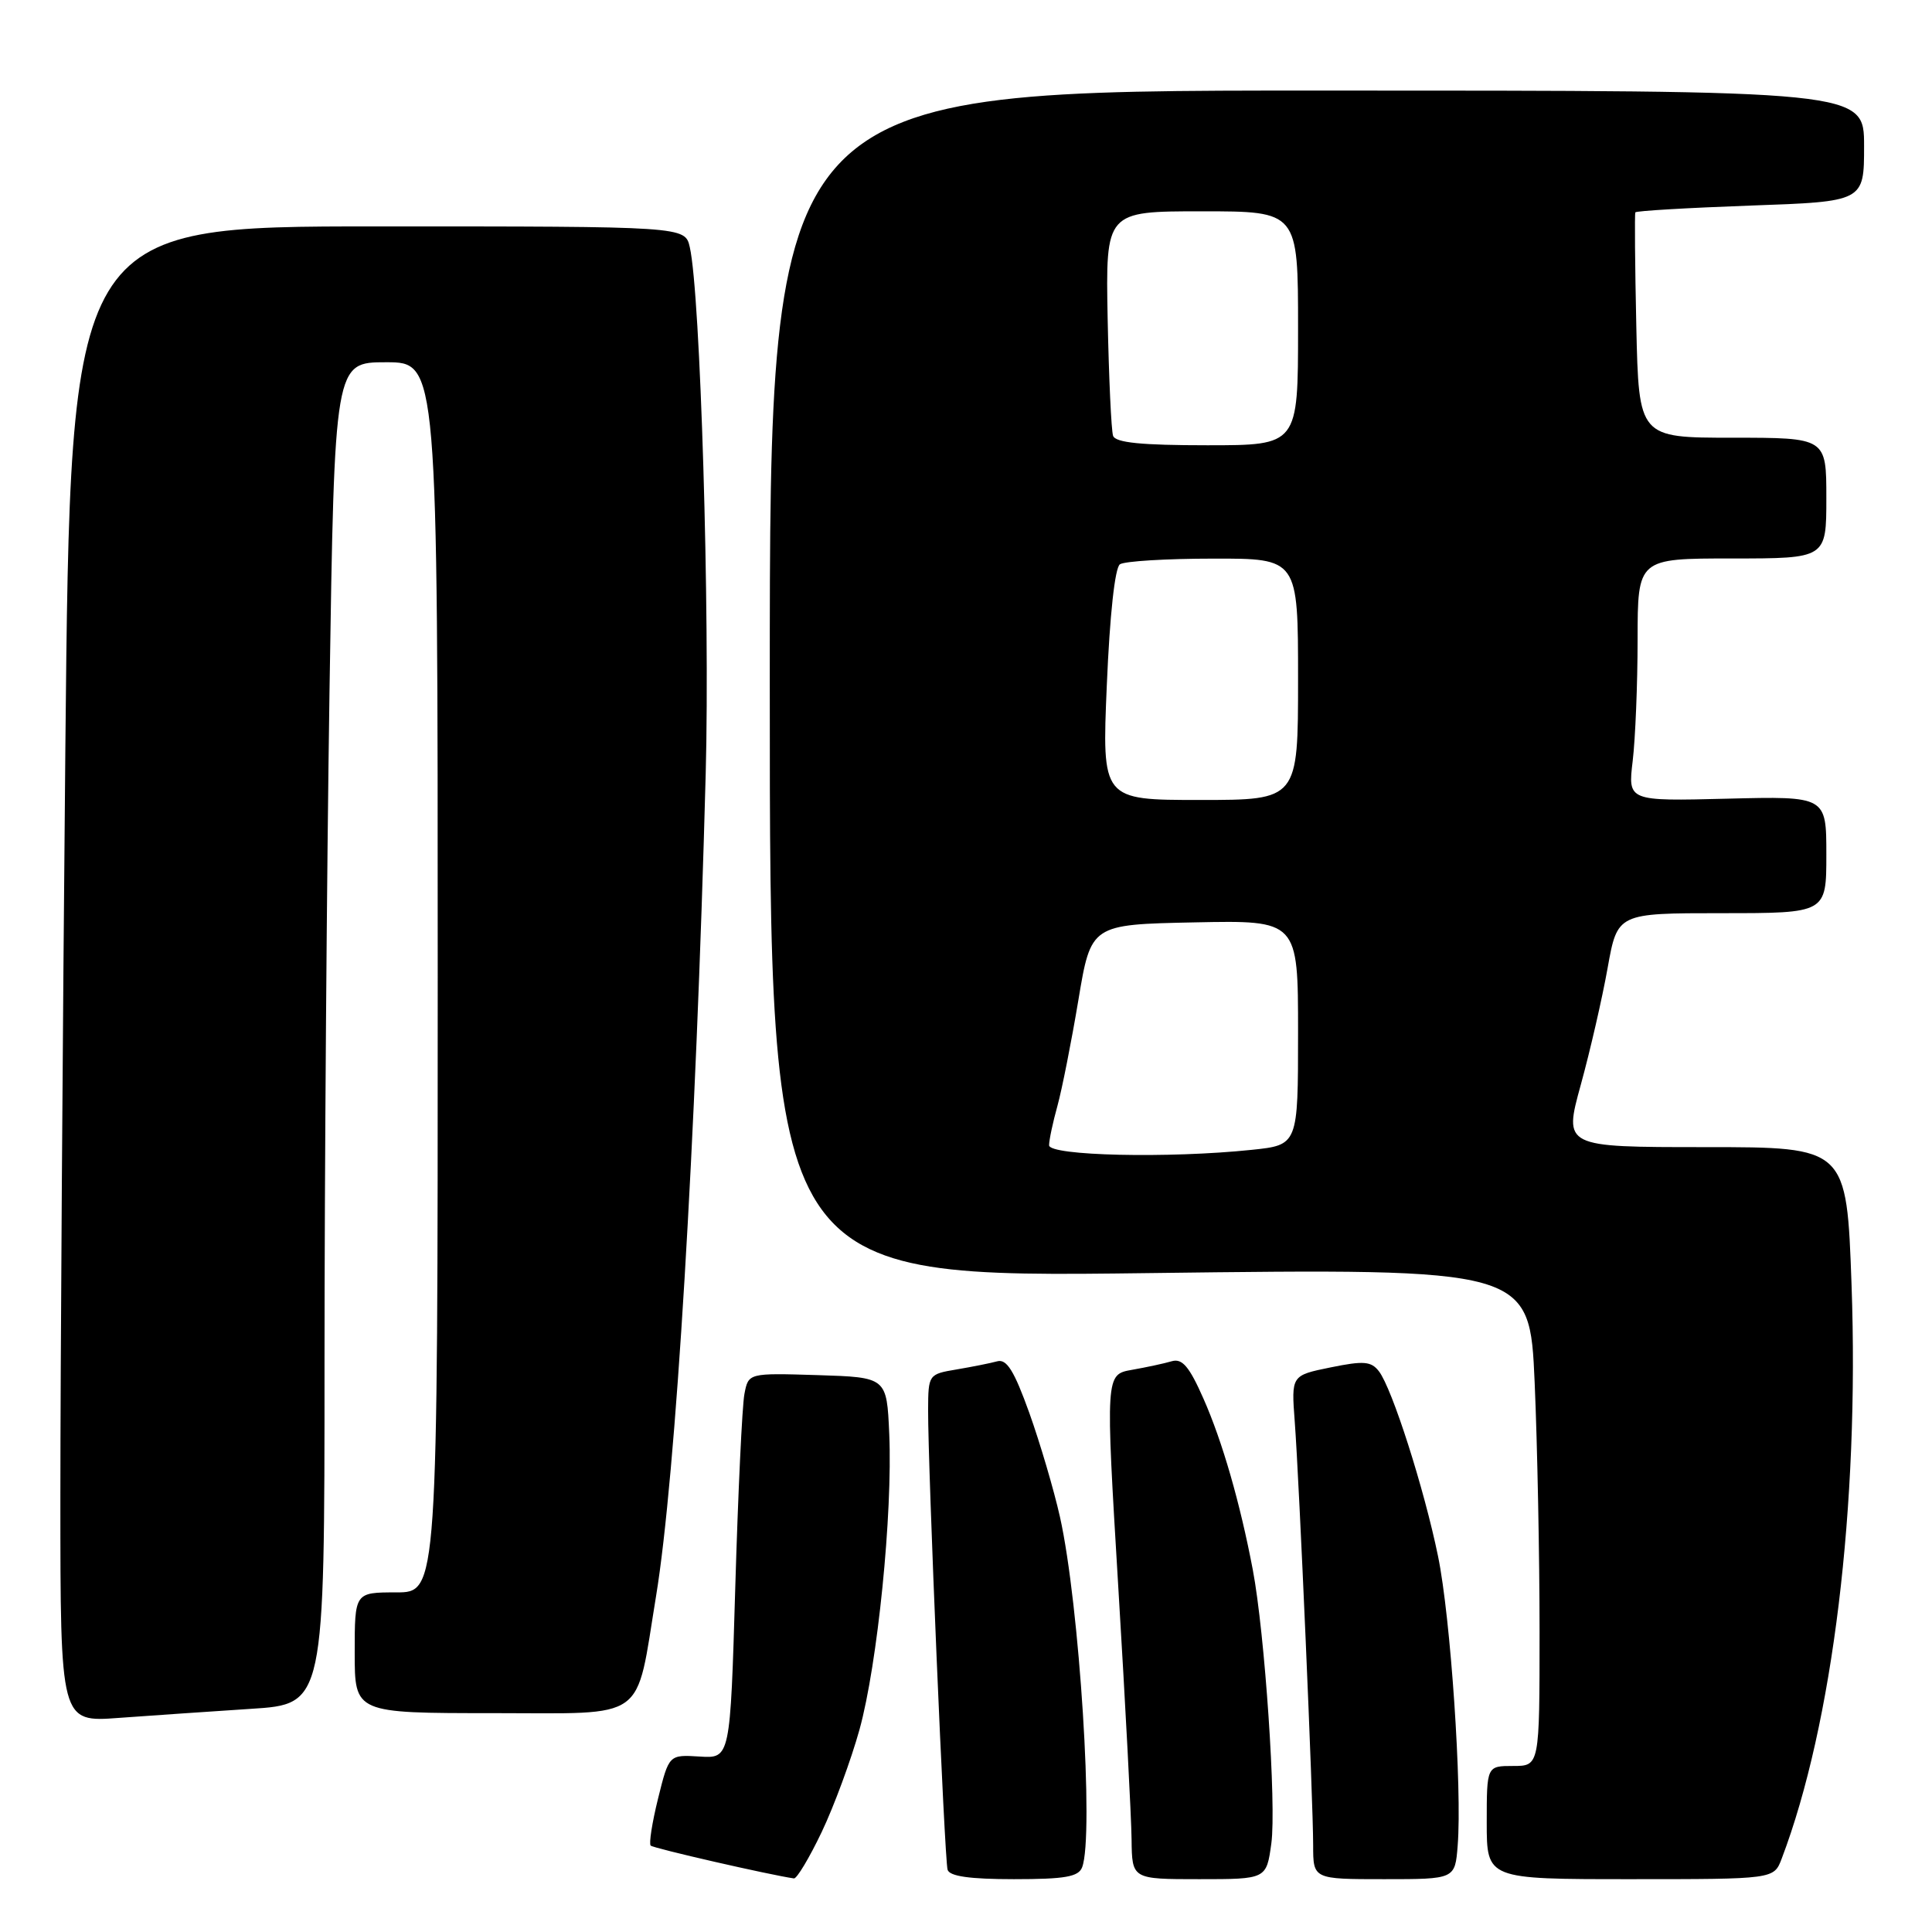 <?xml version="1.0" encoding="UTF-8" standalone="no"?>
<!DOCTYPE svg PUBLIC "-//W3C//DTD SVG 1.1//EN" "http://www.w3.org/Graphics/SVG/1.1/DTD/svg11.dtd" >
<svg xmlns="http://www.w3.org/2000/svg" xmlns:xlink="http://www.w3.org/1999/xlink" version="1.1" viewBox="0 0 256 256">
 <g >
 <path fill="currentColor"
d=" M 108.88 242.75 C 110.52 239.31 112.77 233.20 113.89 229.17 C 116.28 220.51 118.29 200.59 117.83 190.00 C 117.50 182.50 117.50 182.50 108.34 182.21 C 99.17 181.93 99.17 181.93 98.64 184.71 C 98.34 186.25 97.80 197.74 97.43 210.25 C 96.76 233.01 96.76 233.01 92.70 232.75 C 88.64 232.50 88.64 232.50 87.20 238.30 C 86.41 241.49 85.97 244.30 86.22 244.55 C 86.57 244.91 102.00 248.44 105.20 248.90 C 105.58 248.95 107.24 246.19 108.88 242.75 Z  M 143.39 247.42 C 144.98 243.27 143.04 212.59 140.45 201.00 C 139.65 197.43 137.82 191.22 136.39 187.22 C 134.38 181.62 133.39 180.04 132.14 180.38 C 131.24 180.63 128.81 181.11 126.75 181.46 C 123.04 182.08 123.00 182.14 122.98 186.80 C 122.95 194.39 125.15 246.38 125.56 247.75 C 125.82 248.62 128.49 249.00 134.36 249.00 C 141.12 249.00 142.91 248.69 143.39 247.42 Z  M 168.46 244.25 C 169.14 239.21 167.60 216.42 166.00 207.99 C 164.32 199.15 161.97 190.99 159.47 185.34 C 157.59 181.07 156.65 179.97 155.27 180.37 C 154.30 180.66 151.92 181.17 149.99 181.51 C 146.48 182.13 146.48 182.13 148.18 210.32 C 149.12 225.82 149.91 240.86 149.94 243.75 C 150.00 249.00 150.00 249.00 158.91 249.00 C 167.81 249.00 167.81 249.00 168.46 244.25 Z  M 193.15 244.55 C 193.75 237.00 192.22 214.34 190.55 206.22 C 188.71 197.25 184.47 183.99 182.72 181.71 C 181.69 180.37 180.70 180.29 176.30 181.19 C 171.10 182.25 171.10 182.25 171.56 188.37 C 172.16 196.32 174.00 238.68 174.00 244.51 C 174.00 249.00 174.00 249.00 183.40 249.00 C 192.80 249.00 192.80 249.00 193.15 244.55 Z  M 236.08 246.29 C 242.85 228.48 246.38 199.52 245.34 170.25 C 244.69 152.00 244.69 152.00 225.94 152.00 C 207.19 152.00 207.19 152.00 209.46 143.75 C 210.71 139.21 212.31 132.24 213.02 128.25 C 214.32 121.00 214.32 121.00 228.16 121.00 C 242.00 121.00 242.00 121.00 242.00 113.25 C 242.00 105.50 242.00 105.50 228.85 105.83 C 215.70 106.16 215.70 106.16 216.34 100.83 C 216.69 97.90 216.99 90.66 216.99 84.75 C 217.00 74.00 217.00 74.00 229.50 74.00 C 242.00 74.00 242.00 74.00 242.00 66.00 C 242.00 58.00 242.00 58.00 229.57 58.00 C 217.15 58.00 217.15 58.00 216.82 43.25 C 216.64 35.14 216.59 28.34 216.69 28.14 C 216.80 27.94 223.66 27.54 231.94 27.24 C 247.00 26.71 247.00 26.71 247.00 19.35 C 247.00 12.00 247.00 12.00 174.50 12.00 C 102.00 12.00 102.00 12.00 102.00 90.66 C 102.00 169.33 102.00 169.33 152.35 168.69 C 202.69 168.06 202.69 168.06 203.35 183.19 C 203.71 191.51 204.00 206.35 204.00 216.16 C 204.00 234.00 204.00 234.00 200.50 234.00 C 197.00 234.00 197.00 234.00 197.00 241.50 C 197.00 249.00 197.00 249.00 216.02 249.00 C 235.05 249.00 235.05 249.00 236.08 246.29 Z  M 33.25 226.43 C 43.00 225.81 43.00 225.81 43.00 180.57 C 43.00 155.69 43.30 115.68 43.66 91.66 C 44.33 48.00 44.33 48.00 51.16 48.00 C 58.00 48.00 58.00 48.00 58.00 129.50 C 58.00 211.00 58.00 211.00 52.50 211.00 C 47.00 211.00 47.00 211.00 47.00 219.00 C 47.00 227.00 47.00 227.00 65.40 227.00 C 86.00 227.00 84.17 228.32 86.93 211.50 C 89.54 195.64 92.21 151.36 93.51 102.50 C 94.08 80.99 92.81 38.92 91.40 32.75 C 90.77 30.00 90.77 30.00 50.05 30.00 C 9.33 30.00 9.33 30.00 8.66 99.17 C 8.30 137.21 8.00 181.80 8.00 198.27 C 8.00 228.21 8.00 228.21 15.75 227.63 C 20.01 227.32 27.89 226.78 33.25 226.43 Z  M 139.01 151.75 C 139.01 151.06 139.51 148.71 140.12 146.52 C 140.72 144.33 141.97 138.03 142.89 132.52 C 144.56 122.50 144.56 122.50 158.28 122.22 C 172.00 121.94 172.00 121.94 172.00 136.83 C 172.00 151.72 172.00 151.72 165.85 152.36 C 154.87 153.51 139.00 153.15 139.01 151.75 Z  M 146.66 90.75 C 147.05 81.49 147.73 75.21 148.40 74.77 C 149.01 74.36 154.56 74.02 160.75 74.02 C 172.00 74.00 172.00 74.00 172.00 90.00 C 172.00 106.00 172.00 106.00 159.01 106.00 C 146.01 106.00 146.01 106.00 146.66 90.75 Z  M 147.49 57.75 C 147.25 57.06 146.93 50.09 146.77 42.25 C 146.50 28.00 146.50 28.00 159.25 28.00 C 172.00 28.00 172.00 28.00 172.00 43.50 C 172.00 59.00 172.00 59.00 159.97 59.00 C 151.25 59.00 147.82 58.66 147.49 57.75 Z "/>
</g>
</svg>